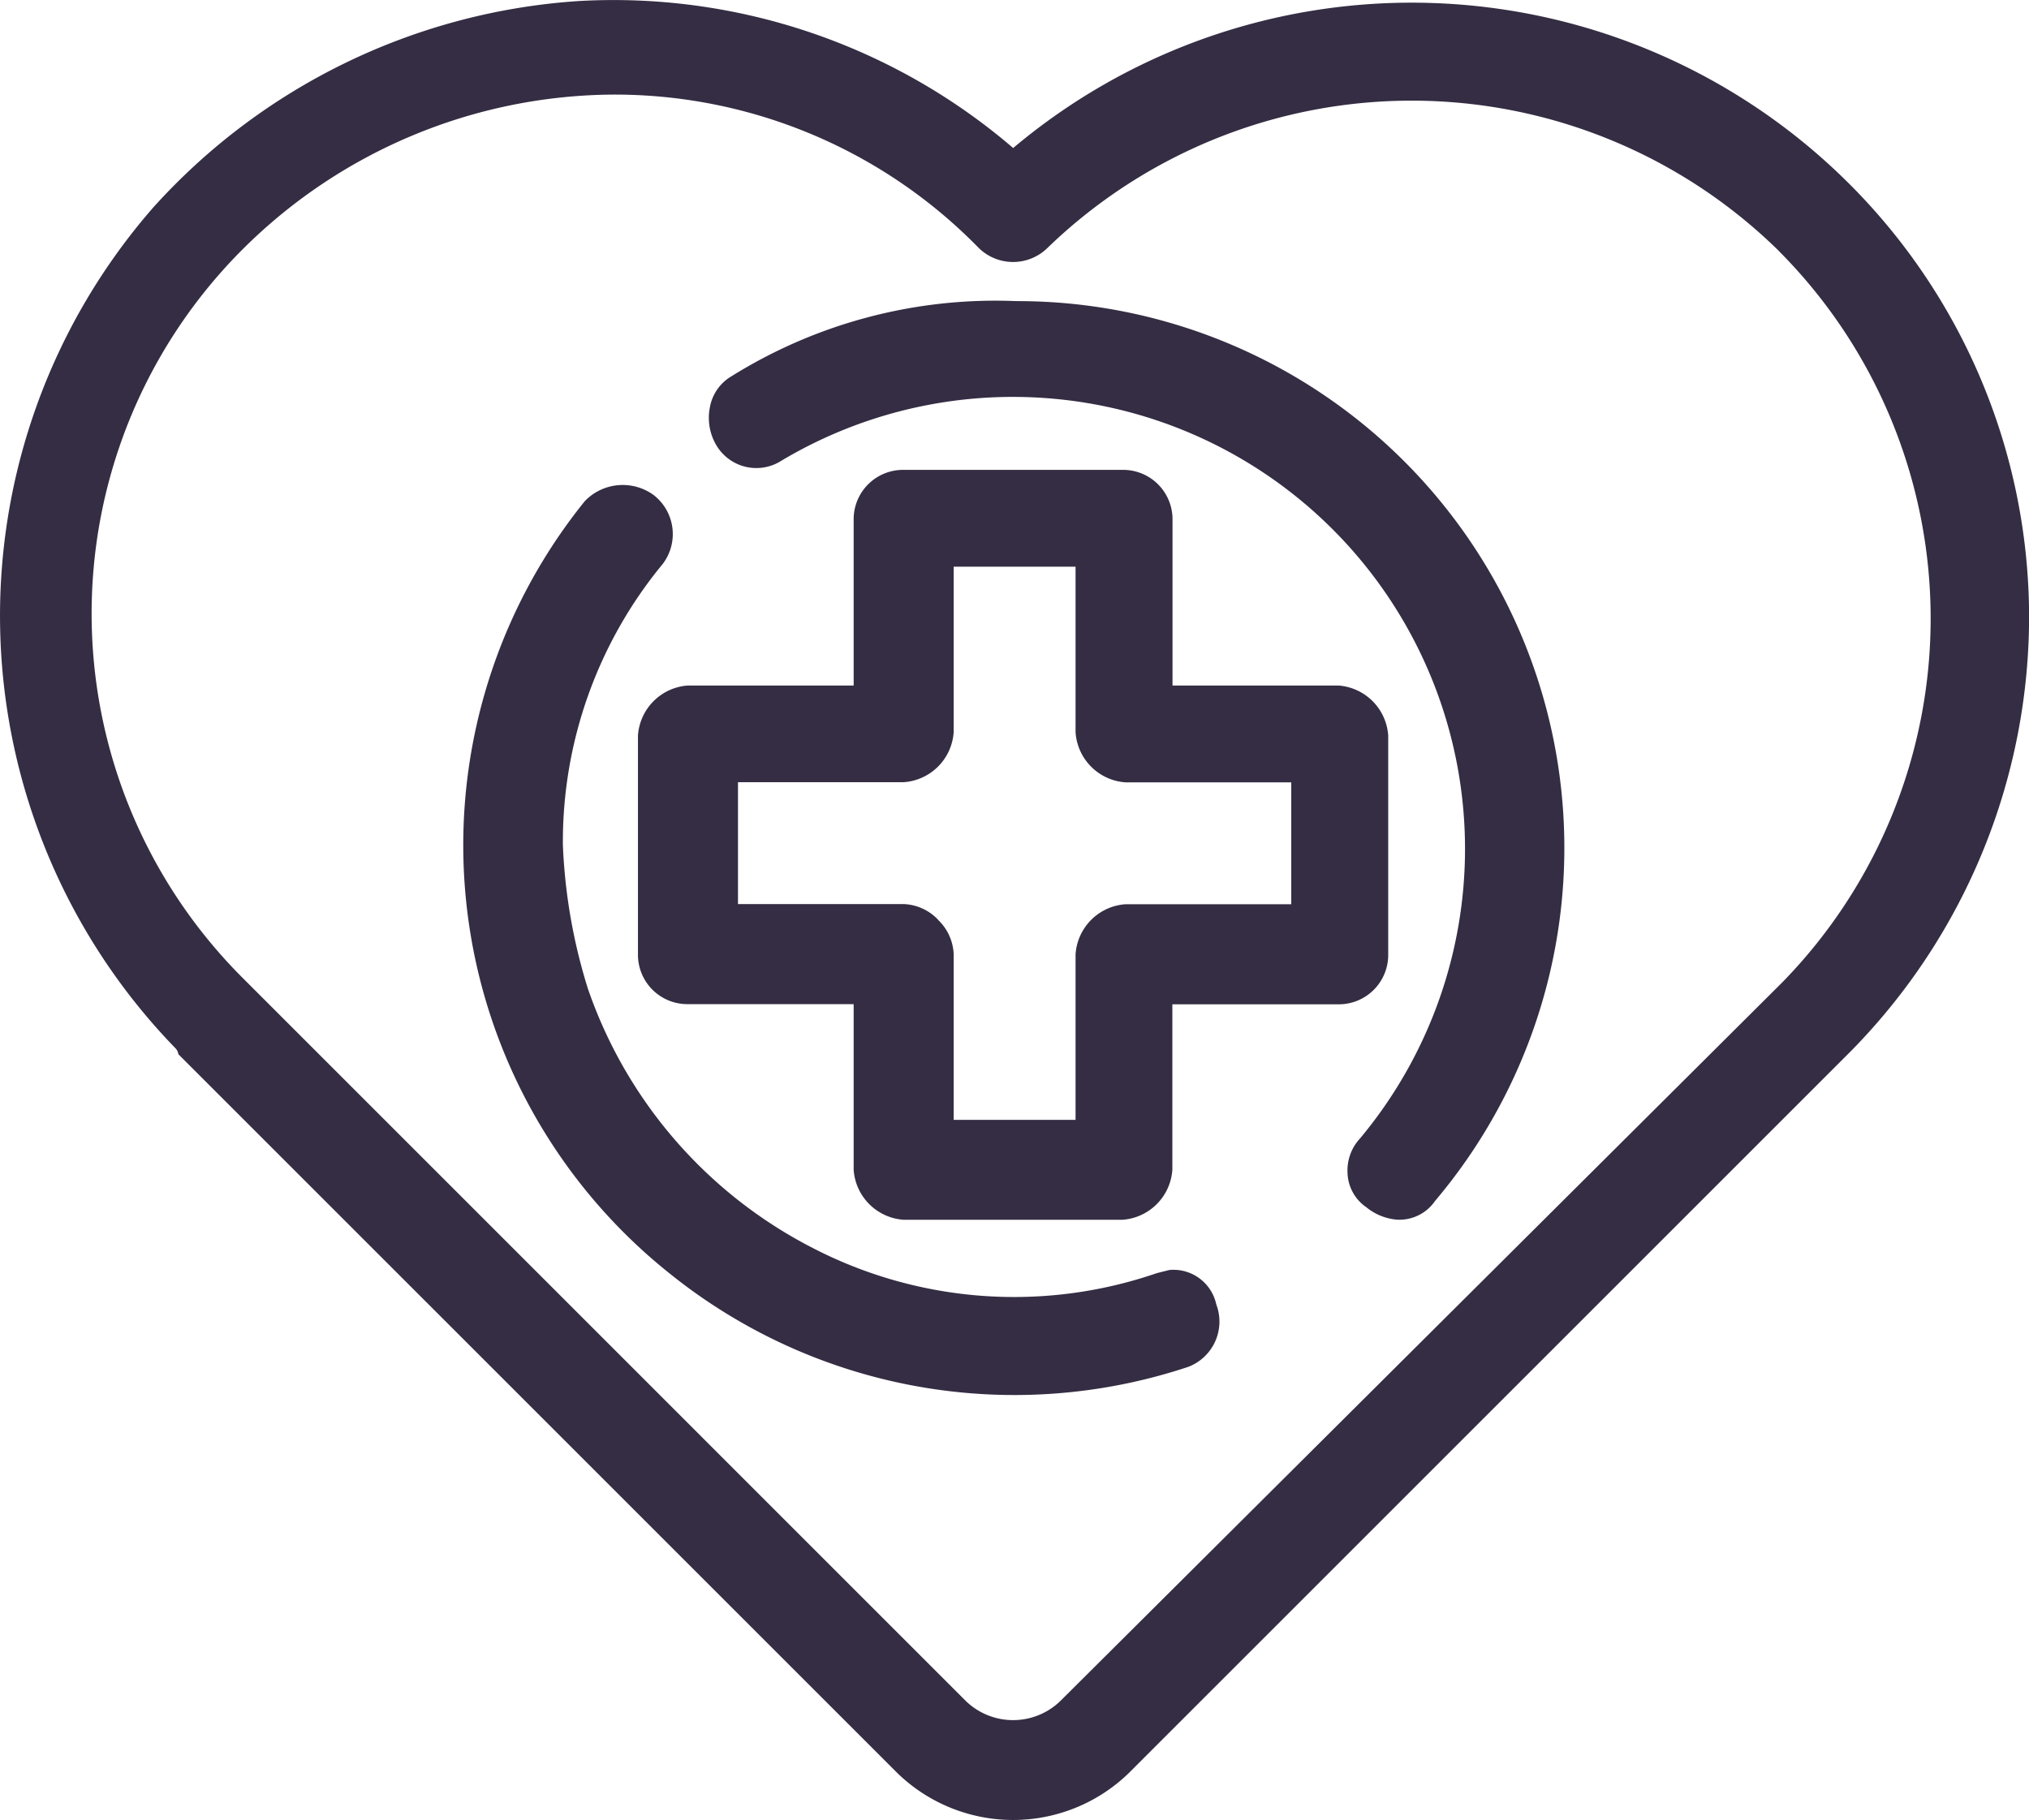 <svg xmlns="http://www.w3.org/2000/svg" width="25.135" height="22.551" viewBox="0 0 25.135 22.551">
    <defs>
        <style>
            .cls-1{fill:#352d43}
        </style>
    </defs>
    <g id="heart" transform="translate(.007 .034)">
        <path id="Path_4150" data-name="Path 4150" class="cls-1" d="m23.557 25.208-.155.039a5.429 5.429 0 0 1-4.26-.31 5.691 5.691 0 0 1-2.788-3.214 6.873 6.873 0 0 1-.31-1.781 5.405 5.405 0 0 1 1.239-3.485.612.612 0 0 0-.116-.852.651.651 0 0 0-.852.077 6.787 6.787 0 0 0 1.046 9.565 6.812 6.812 0 0 0 6.428 1.162.6.6 0 0 0 .349-.775.543.543 0 0 0-.581-.426z" transform="translate(-9.078 -9.506)"/>
        <path id="Path_4151" data-name="Path 4151" class="cls-1" d="M22.947 10.524a.56.56 0 0 0-.271.387.667.667 0 0 0 .077.465.576.576 0 0 0 .813.194 5.6 5.6 0 0 1 7.164 8.4.582.582 0 0 0-.155.426.535.535 0 0 0 .232.426.688.688 0 0 0 .387.155h.039a.535.535 0 0 0 .426-.232 6.775 6.775 0 0 0-5.188-11.15 6.175 6.175 0 0 0-3.524.929z" transform="translate(-13.889 -5.898)"/>
        <path id="Path_4152" data-name="Path 4152" class="cls-1" d="M29.694 21v-2.708a.666.666 0 0 0-.62-.62h-2.052V15.62A.612.612 0 0 0 26.4 15h-2.708a.612.612 0 0 0-.62.62v2.052H21.02a.666.666 0 0 0-.62.62V21a.612.612 0 0 0 .62.62h2.052v2.052a.666.666 0 0 0 .62.62H26.4a.666.666 0 0 0 .62-.62v-2.05h2.052a.612.612 0 0 0 .622-.622zm-5.576-.426a.622.622 0 0 0-.426-.194h-2.053v-1.51h2.052a.666.666 0 0 0 .62-.62V16.2h1.51v2.052a.666.666 0 0 0 .62.62h2.052v1.51h-2.052a.666.666 0 0 0-.62.62v2.052h-1.51V21a.622.622 0 0 0-.193-.424z" transform="translate(-12.504 -9.212)"/>
        <path id="Path_4153" data-name="Path 4153" class="cls-1" d="M22.844 2.187a7.667 7.667 0 0 0-10.3-.387A7.6 7.6 0 0 0 7.16-.021a7.783 7.783 0 0 0-5.267 2.556 7.692 7.692 0 0 0 .271 10.417.135.135 0 0 1 .039.077l8.907 8.907a2.058 2.058 0 0 0 2.866 0l8.946-8.946a7.677 7.677 0 0 0 2.207-5.422 7.594 7.594 0 0 0-2.285-5.381zm-.813.891a6.451 6.451 0 0 1 .039 9.062l-8.946 8.907a.842.842 0 0 1-1.162 0l-8.907-8.908-.039-.039a6.381 6.381 0 0 1 0-9.062 6.552 6.552 0 0 1 4.57-1.9 6.3 6.3 0 0 1 4.531 1.9.608.608 0 0 0 .852 0 6.488 6.488 0 0 1 9.062.039z"/>
    </g>
</svg>

